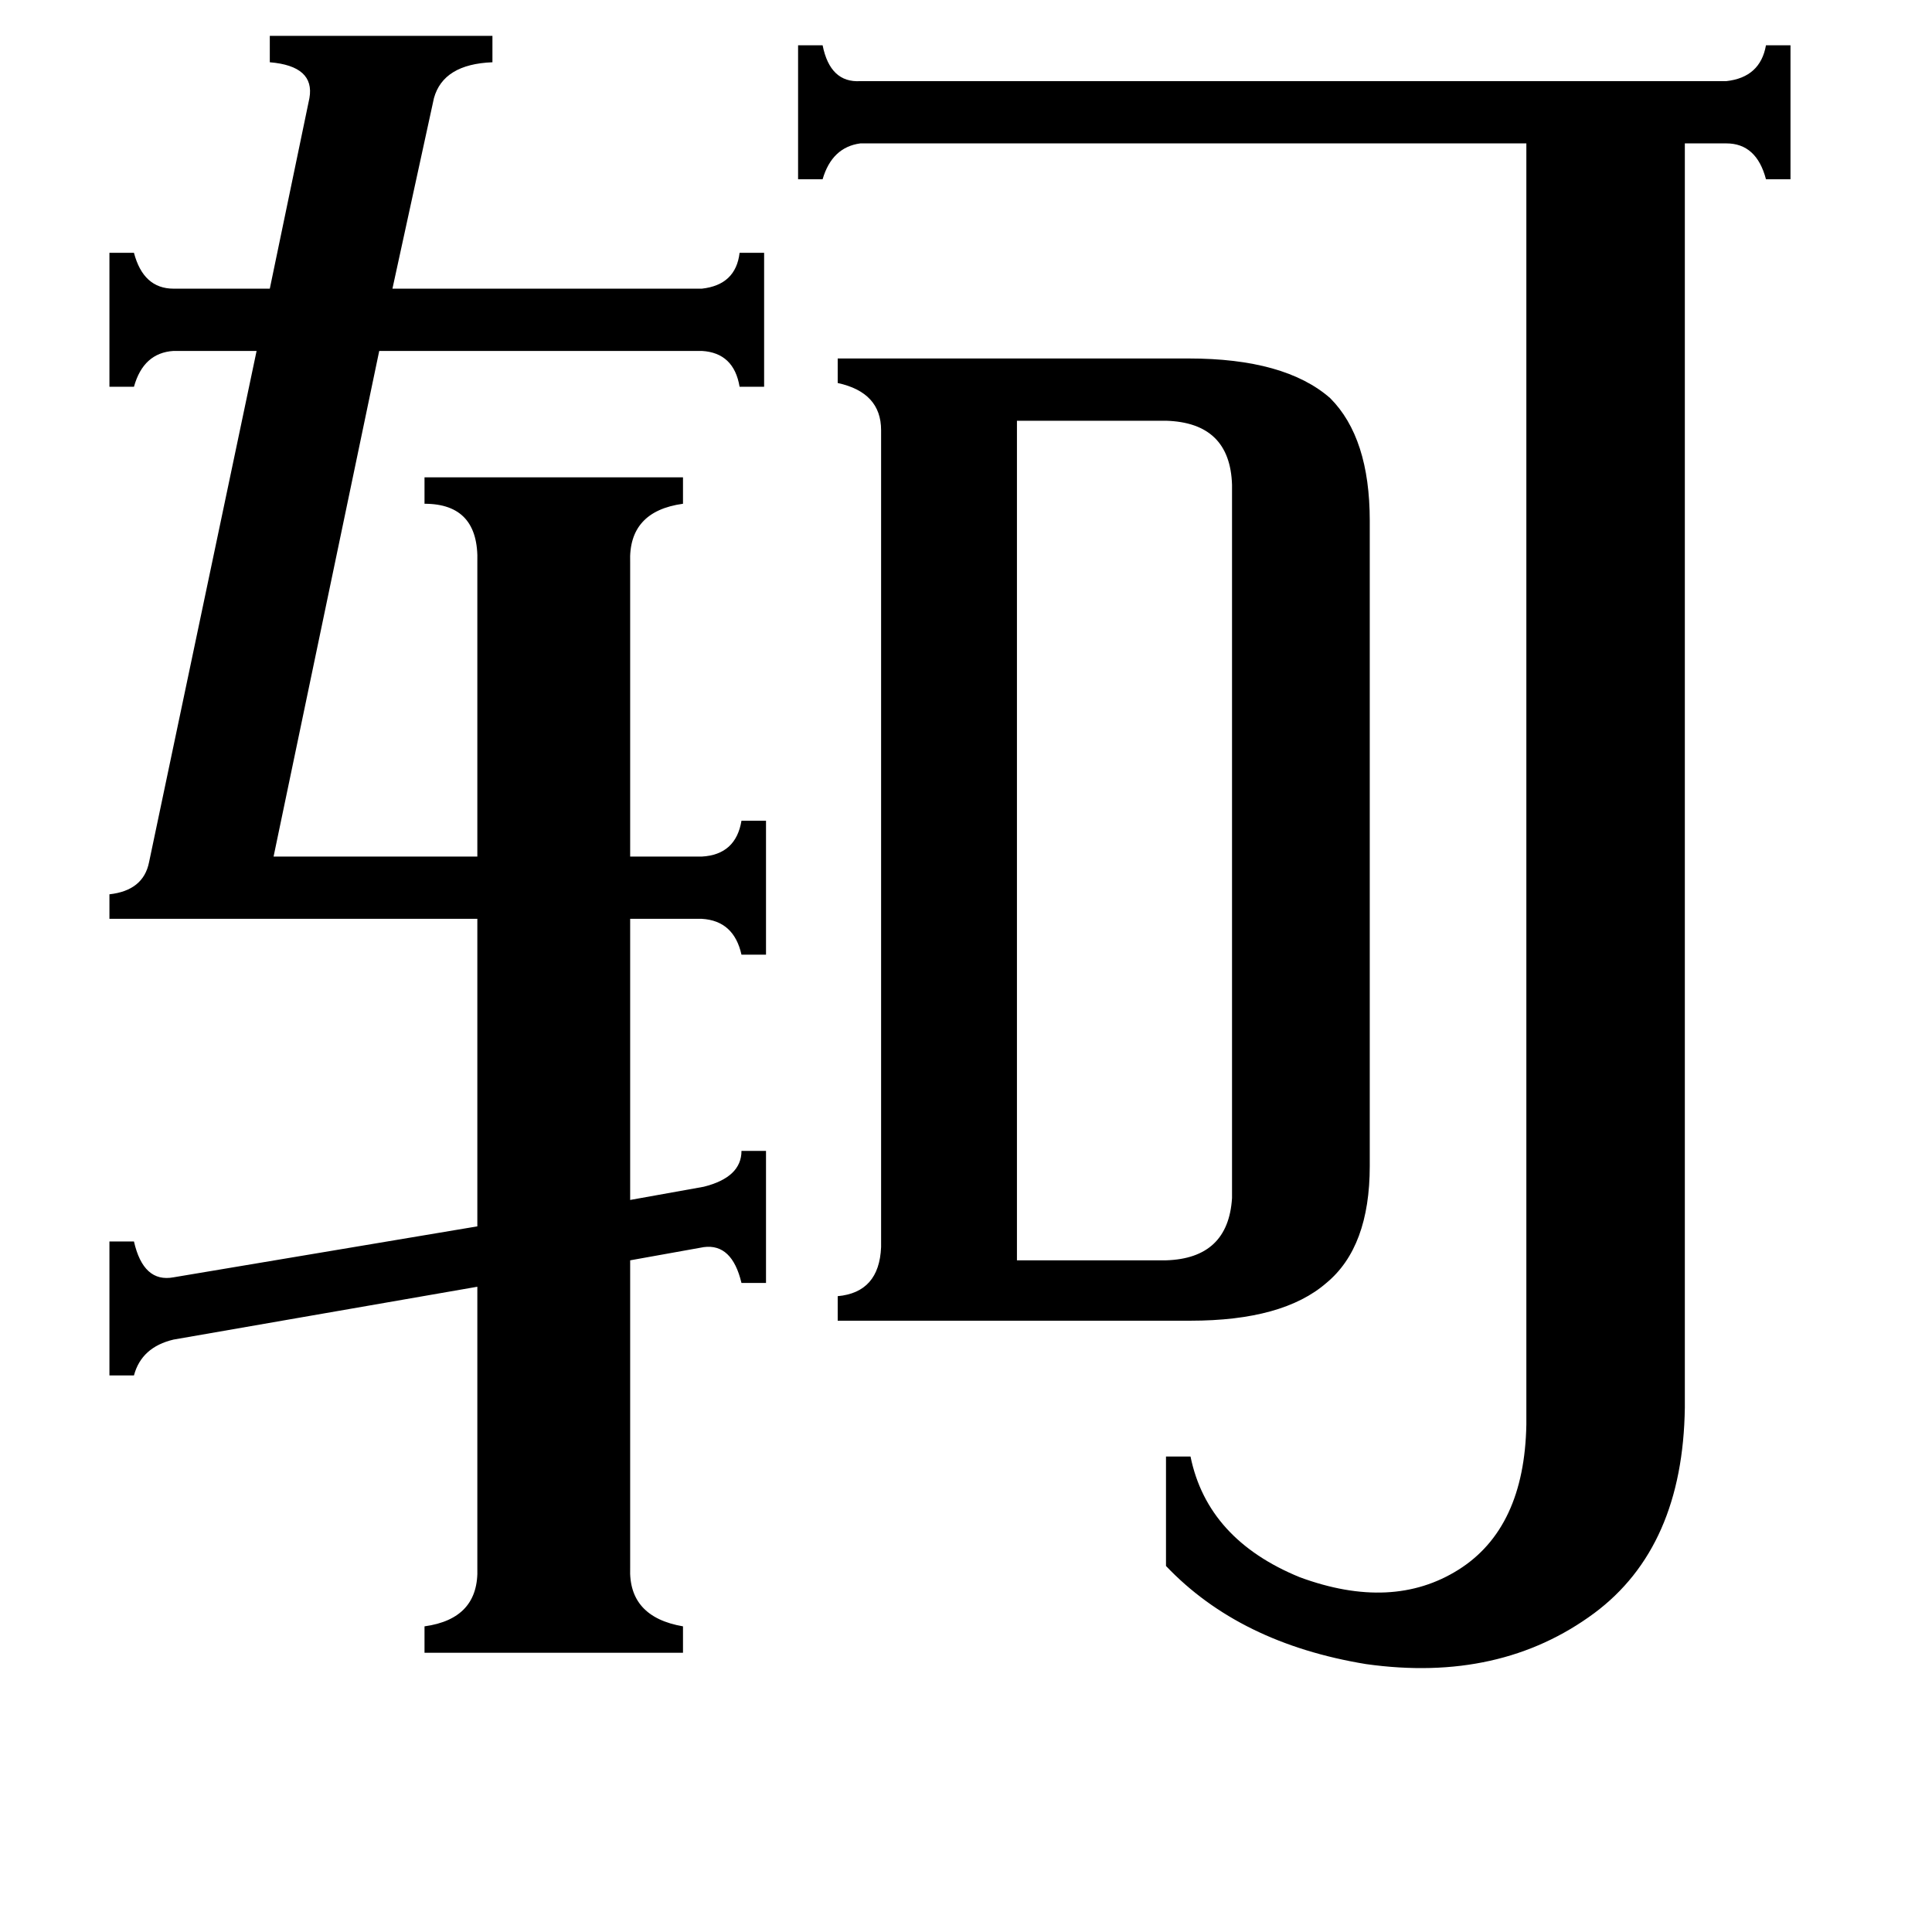 <svg xmlns="http://www.w3.org/2000/svg" viewBox="0 -800 1024 1024">
	<path fill="#000000" d="M539 -132H618Q651 -133 653 -165V-543Q652 -576 618 -577H539ZM915 -757Q933 -759 936 -776H949V-705H936Q931 -724 915 -724H893V-54Q892 20 845 55Q795 92 724 82Q657 71 618 30V-28H631Q640 16 689 36Q738 54 773 32Q808 10 809 -45V-724H456Q441 -722 436 -705H423V-776H436Q440 -756 456 -757ZM164 -748Q167 -765 143 -767V-781H261V-767Q235 -766 230 -748L208 -647H372Q390 -649 392 -666H405V-595H392Q389 -613 372 -614H201L145 -346H253V-502Q254 -533 225 -533V-547H362V-533Q333 -529 334 -502V-346H372Q390 -347 393 -365H406V-294H393Q389 -312 372 -313H334V-164L373 -171Q393 -176 393 -190H406V-120H393Q388 -141 373 -139L334 -132V31Q333 57 362 62V76H225V62Q254 58 253 31V-118L92 -90Q75 -86 71 -71H58V-142H71Q76 -120 92 -123L253 -150V-313H58V-326Q76 -328 79 -343L136 -614H92Q76 -613 71 -595H58V-666H71Q76 -647 92 -647H143ZM467 -572Q467 -592 444 -597V-610H630Q681 -610 705 -589Q726 -568 726 -524V-182Q726 -139 703 -120Q680 -100 631 -100H444V-113Q466 -115 467 -139Z"/>
</svg>
